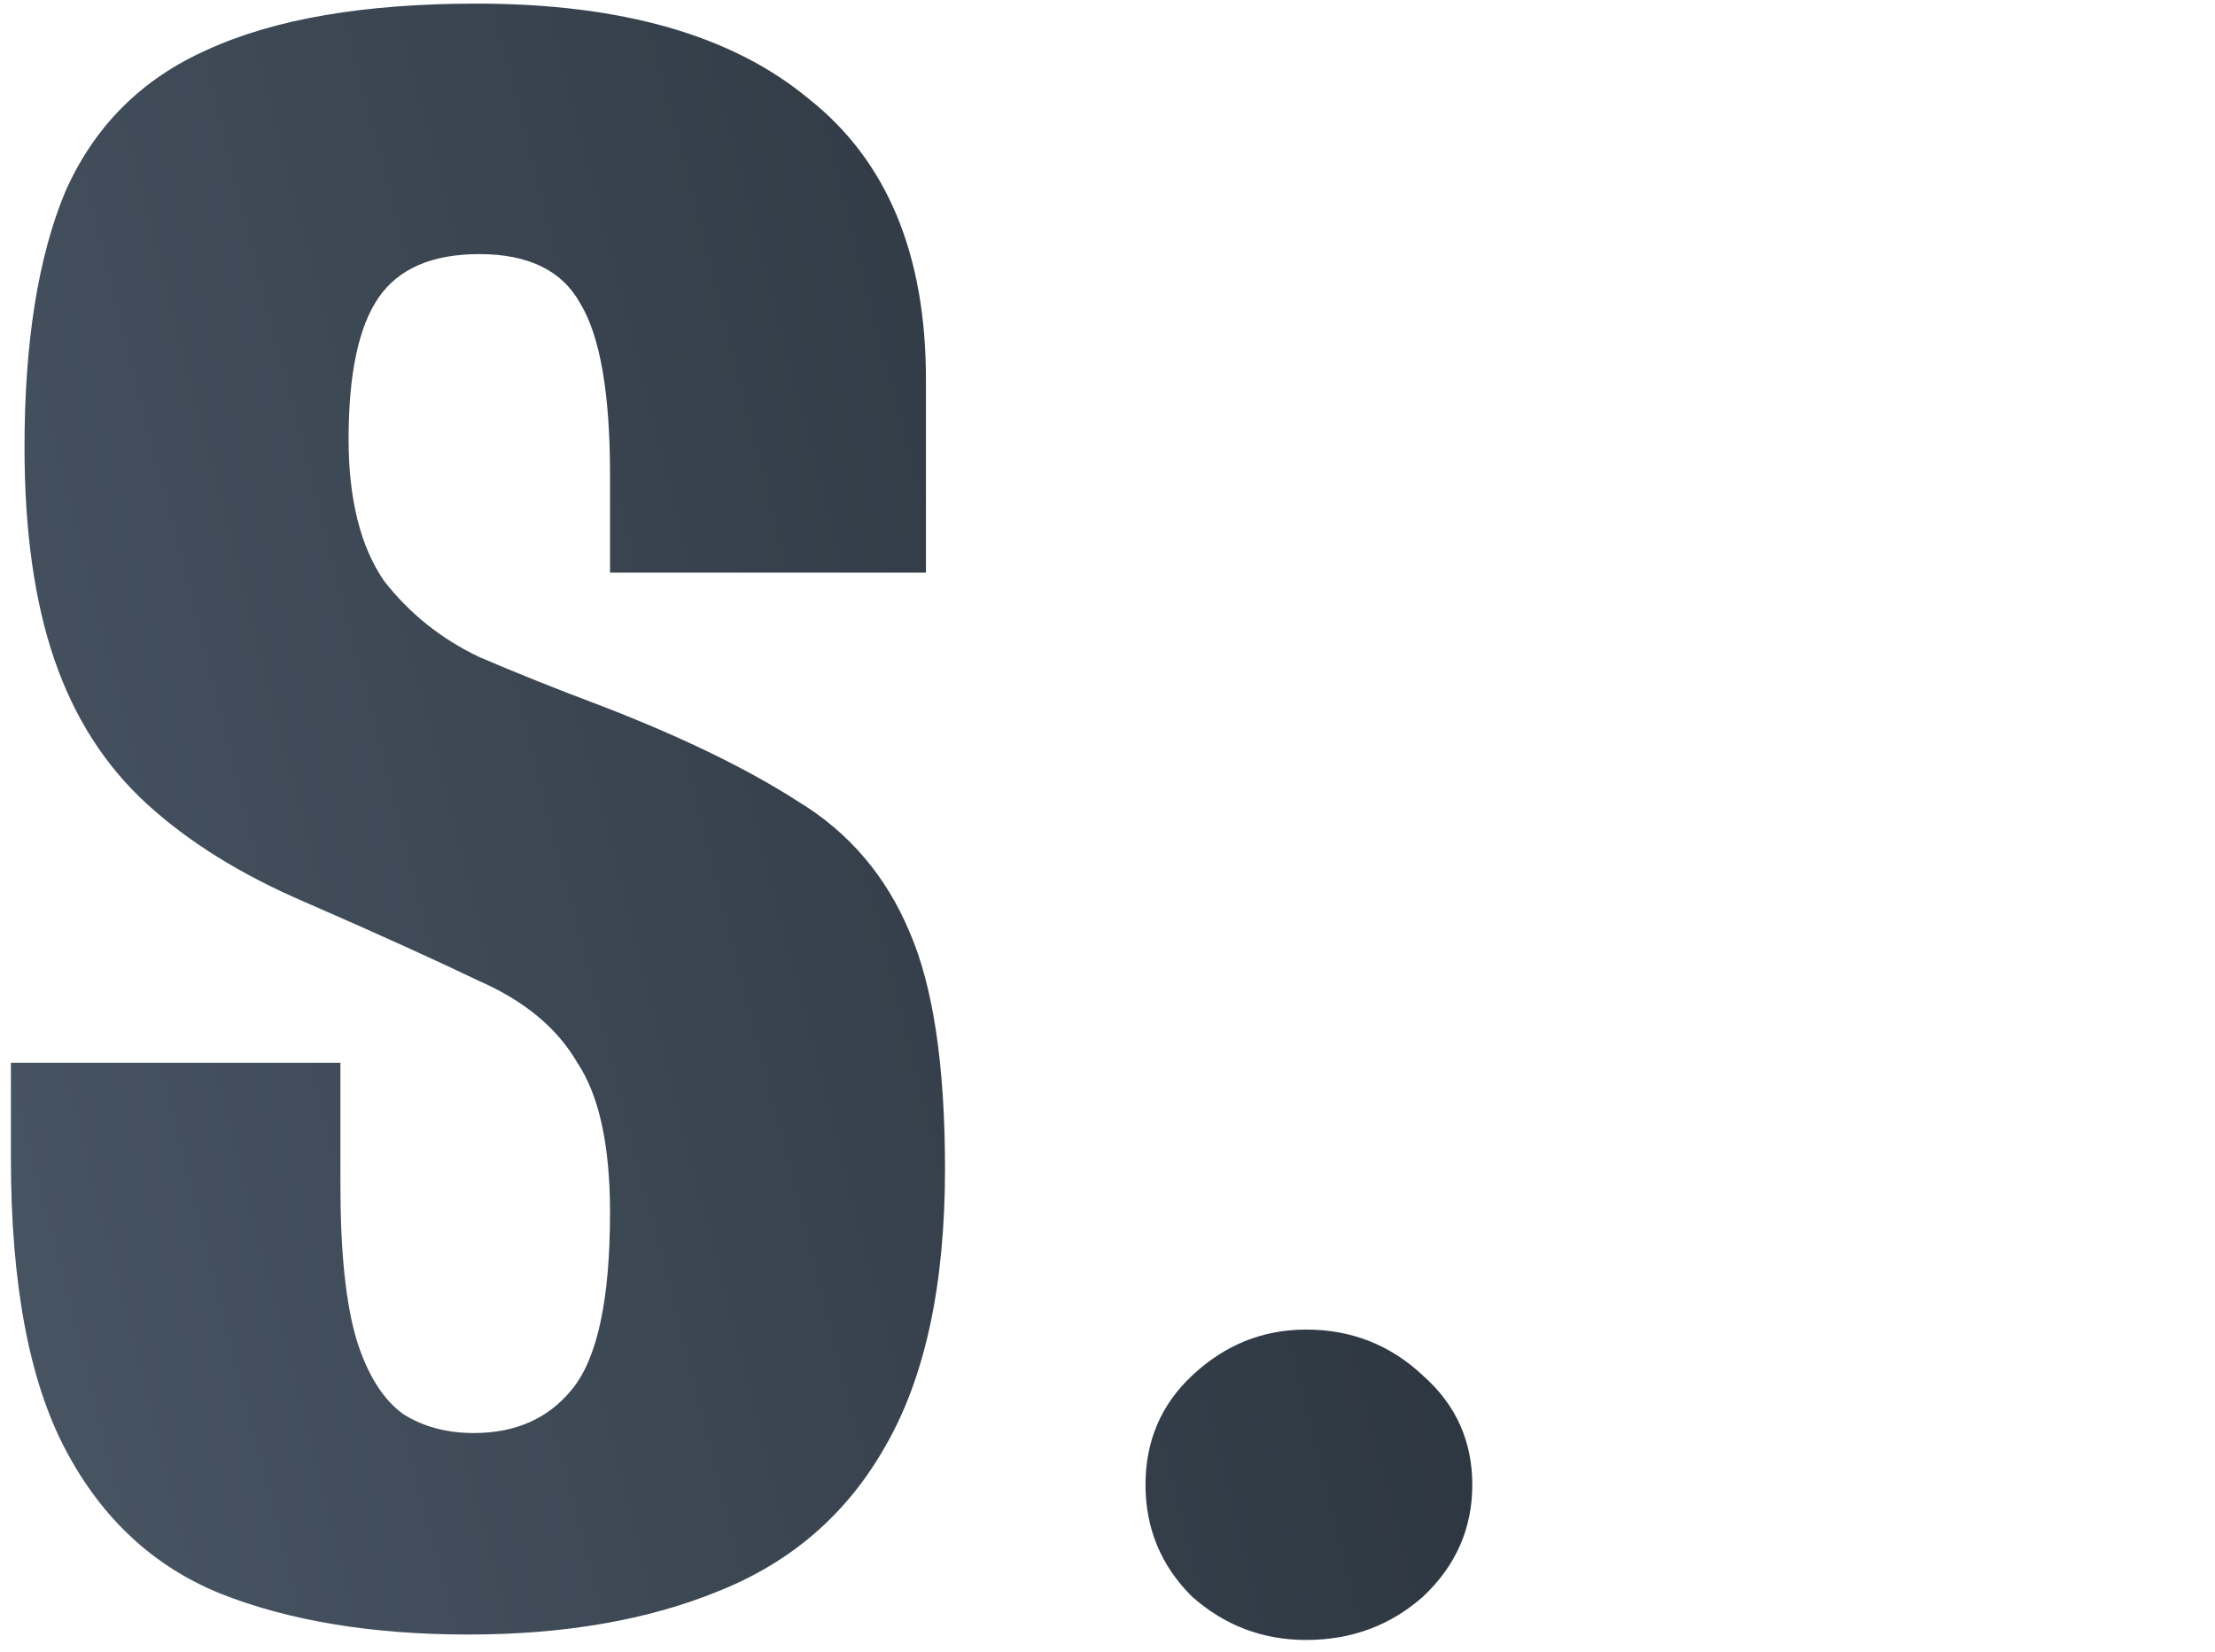 <svg width="122" height="91" viewBox="0 0 122 91" fill="none" xmlns="http://www.w3.org/2000/svg">
<path d="M25.8 90.049C20.5 90.049 15.95 89.299 12.15 87.799C8.45 86.299 5.6 83.649 3.6 79.849C1.6 76.049 0.6 70.699 0.6 63.799V58.549C3.7 58.549 6.75 58.549 9.75 58.549C12.75 58.549 15.75 58.549 18.75 58.549V65.299C18.75 68.999 19.05 71.849 19.65 73.849C20.25 75.749 21.1 77.099 22.2 77.899C23.3 78.599 24.6 78.949 26.1 78.949C28.4 78.949 30.2 78.149 31.5 76.549C32.9 74.849 33.6 71.599 33.6 66.799C33.6 63.099 33 60.349 31.8 58.549C30.7 56.649 28.9 55.149 26.4 54.049C23.9 52.849 20.7 51.399 16.8 49.699C13.3 48.199 10.4 46.399 8.1 44.299C5.8 42.199 4.1 39.549 3 36.349C1.9 33.149 1.35 29.249 1.35 24.649C1.35 18.849 2.1 14.149 3.6 10.549C5.2 6.949 7.8 4.349 11.4 2.749C15.1 1.049 20.05 0.199 26.25 0.199C34.25 0.199 40.35 1.949 44.55 5.449C48.85 8.849 51 13.999 51 20.899V31.549C48.1 31.549 45.2 31.549 42.3 31.549C39.5 31.549 36.6 31.549 33.6 31.549V26.149C33.6 21.649 33.05 18.499 31.95 16.699C30.95 14.899 29.1 13.999 26.4 13.999C23.8 13.999 21.95 14.799 20.85 16.399C19.75 17.999 19.2 20.599 19.2 24.199C19.2 27.499 19.85 30.099 21.15 31.999C22.55 33.799 24.3 35.199 26.4 36.199C28.5 37.099 30.75 37.999 33.15 38.899C37.55 40.599 41.15 42.349 43.95 44.149C46.75 45.849 48.8 48.249 50.1 51.349C51.4 54.349 52.05 58.699 52.05 64.399C52.05 70.799 50.95 75.899 48.75 79.699C46.65 83.399 43.6 86.049 39.6 87.649C35.7 89.249 31.1 90.049 25.8 90.049ZM71.943 90.349C69.543 90.349 67.443 89.549 65.643 87.949C63.943 86.249 63.093 84.199 63.093 81.799C63.093 79.399 63.943 77.399 65.643 75.799C67.443 74.099 69.543 73.249 71.943 73.249C74.443 73.249 76.593 74.099 78.393 75.799C80.193 77.399 81.093 79.399 81.093 81.799C81.093 84.199 80.193 86.249 78.393 87.949C76.593 89.549 74.443 90.349 71.943 90.349Z" fill="url(#paint0_linear_2314_59)"/>
<defs>
<linearGradient id="paint0_linear_2314_59" x1="-3" y1="71.857" x2="88.054" y2="48.59" gradientUnits="userSpaceOnUse">
<stop stop-color="#485563"/>
<stop offset="1" stop-color="#29323C"/>
</linearGradient>
</defs>
</svg>

